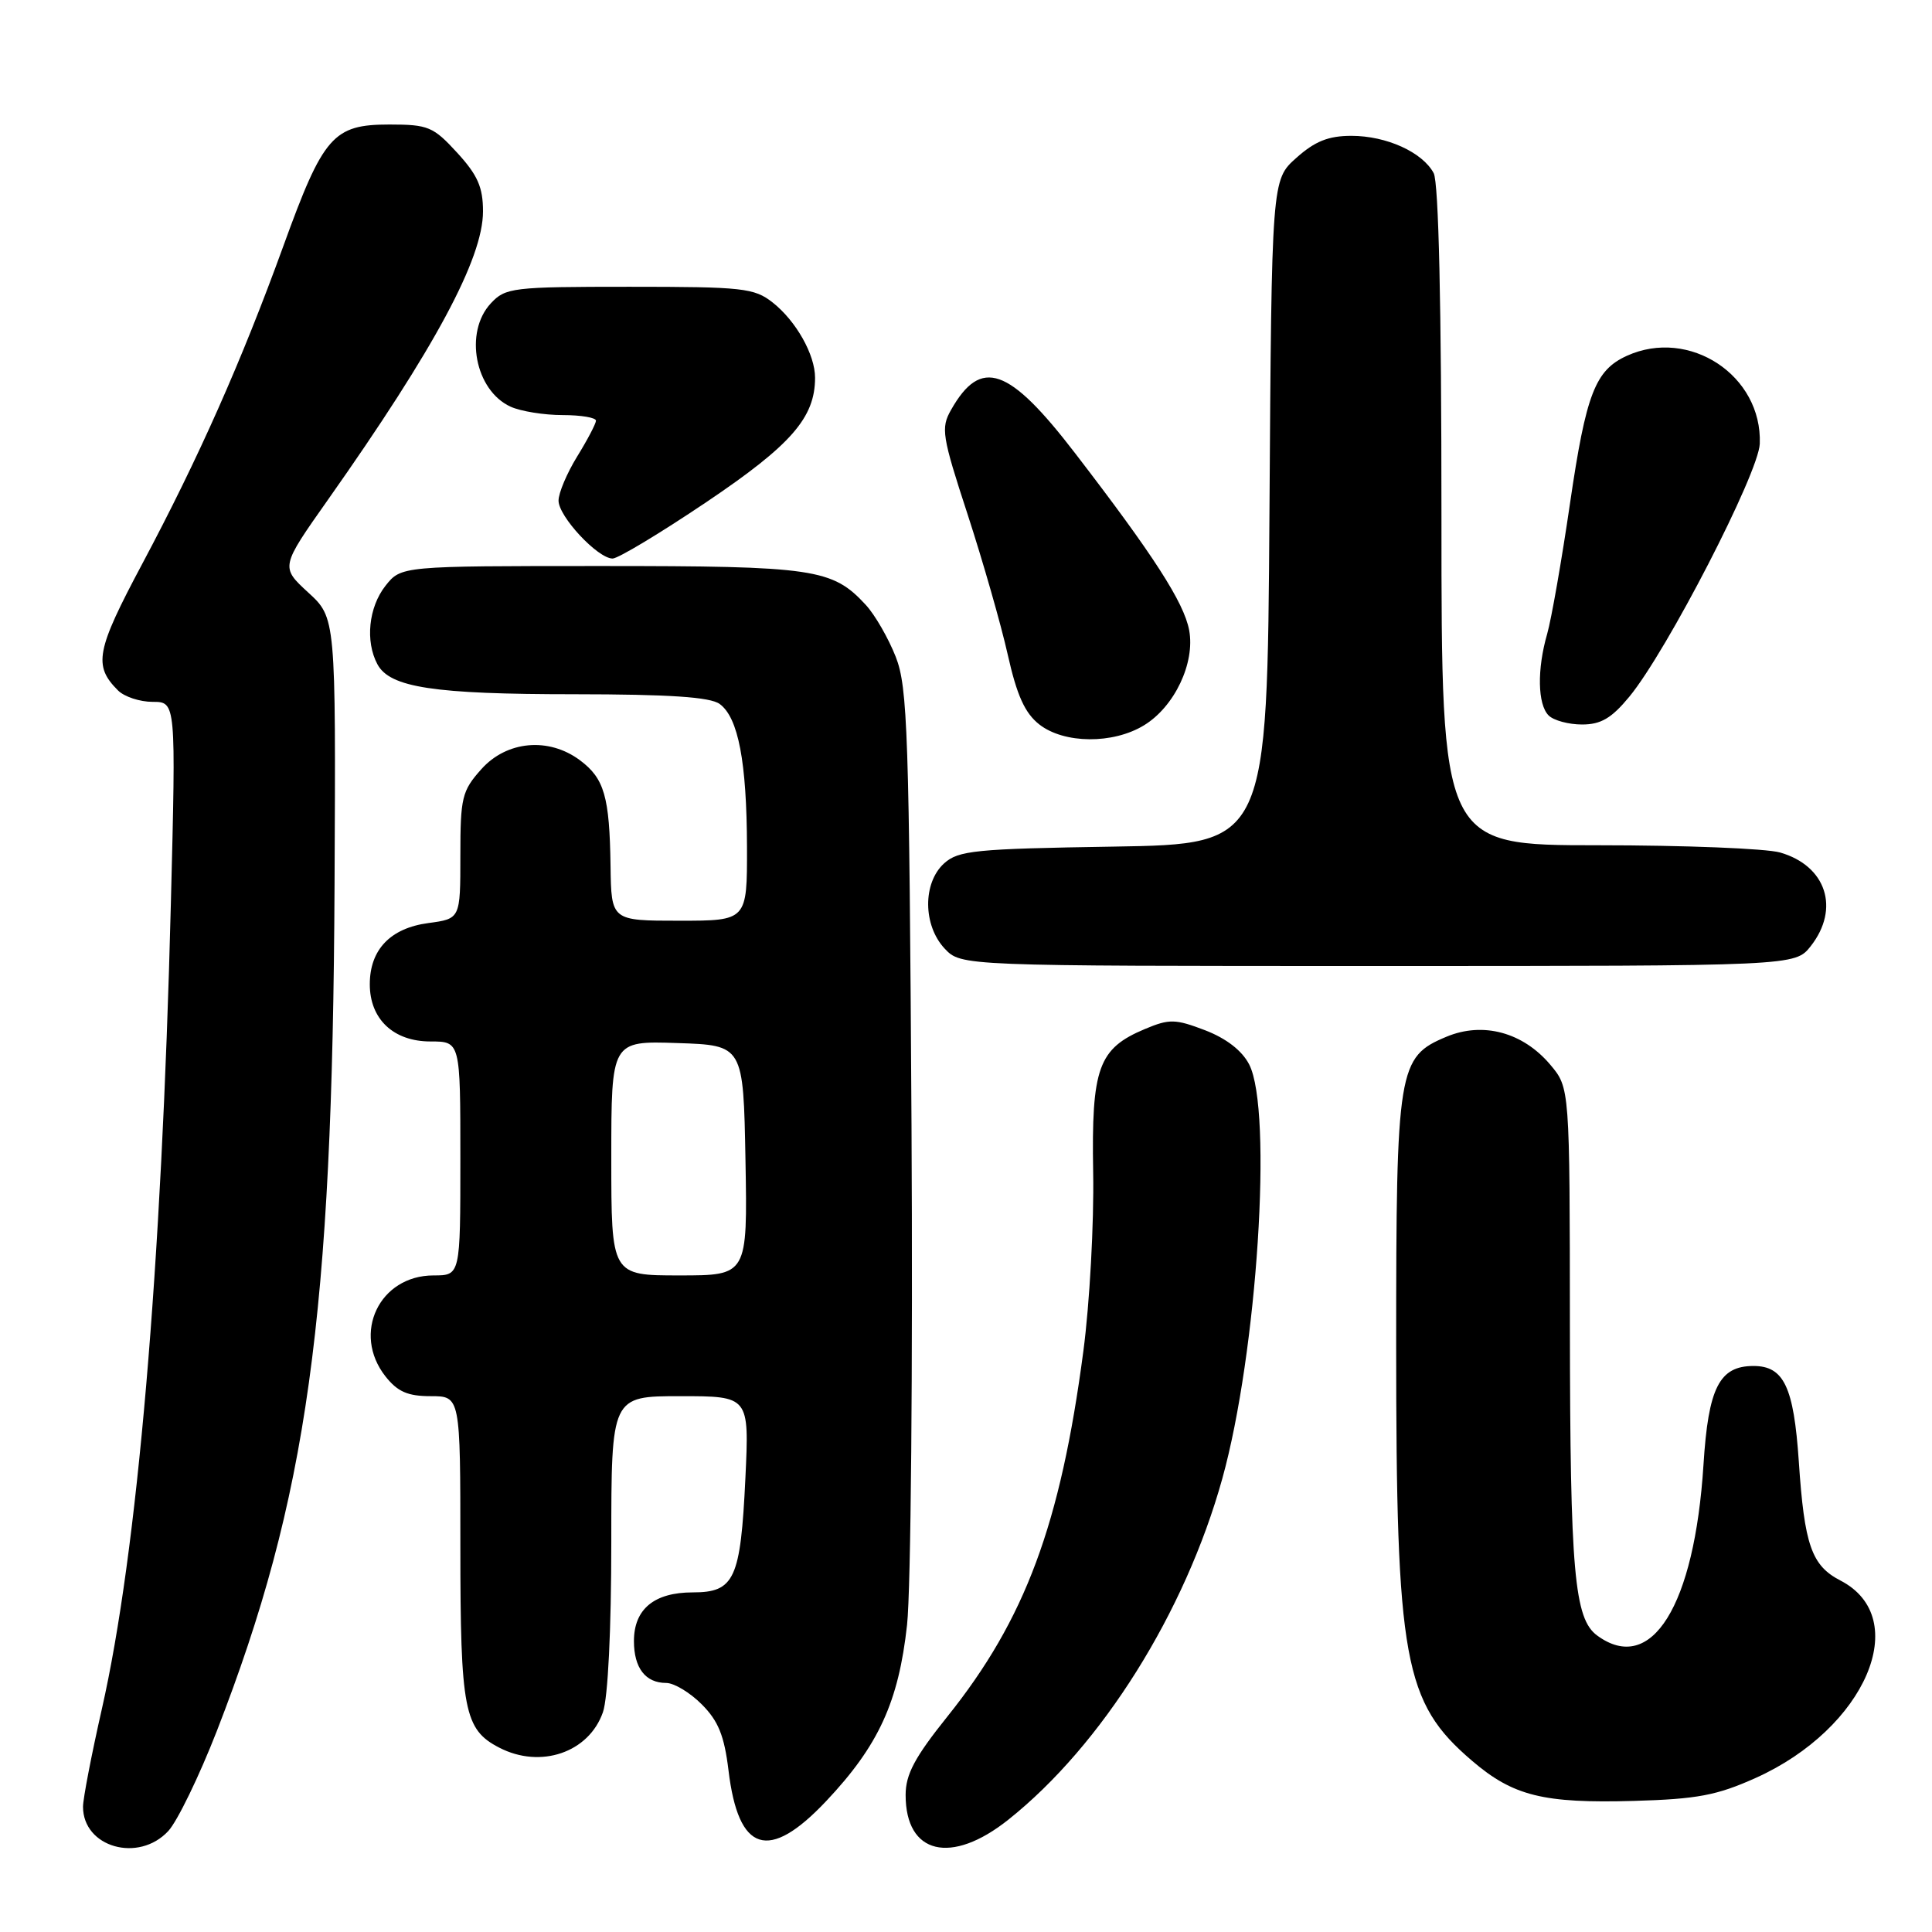 <?xml version="1.0" encoding="UTF-8" standalone="no"?>
<!DOCTYPE svg PUBLIC "-//W3C//DTD SVG 1.1//EN" "http://www.w3.org/Graphics/SVG/1.1/DTD/svg11.dtd" >
<svg xmlns="http://www.w3.org/2000/svg" xmlns:xlink="http://www.w3.org/1999/xlink" version="1.1" viewBox="0 0 256 256">
 <g >
 <path fill="currentColor"
d=" M 22.30 242.62 C 23.51 241.31 26.40 235.34 28.73 229.37 C 40.73 198.50 44.06 174.58 44.33 117.18 C 44.50 81.86 44.50 81.86 40.83 78.50 C 37.17 75.13 37.17 75.13 43.49 66.17 C 57.62 46.13 64.00 34.26 64.00 28.01 C 64.00 24.80 63.29 23.20 60.58 20.24 C 57.41 16.78 56.74 16.50 51.60 16.50 C 44.15 16.50 42.84 17.99 37.55 32.59 C 31.98 47.93 26.33 60.66 18.85 74.71 C 12.72 86.21 12.34 88.20 15.64 91.49 C 16.47 92.32 18.53 93.00 20.23 93.00 C 23.32 93.00 23.32 93.00 22.64 119.75 C 21.42 168.21 18.20 205.75 13.49 226.48 C 12.12 232.52 11.00 238.34 11.00 239.40 C 11.00 244.78 18.36 246.87 22.30 242.62 Z  M 133.62 241.11 C 146.00 231.26 157.03 213.67 161.96 195.93 C 166.59 179.28 168.67 147.14 165.52 141.04 C 164.57 139.20 162.48 137.59 159.67 136.51 C 155.74 135.01 154.95 134.99 151.73 136.34 C 145.53 138.93 144.61 141.49 144.85 155.35 C 144.97 162.03 144.39 172.69 143.55 179.04 C 140.52 202.01 135.85 214.57 125.55 227.43 C 121.20 232.86 120.00 235.11 120.00 237.85 C 120.00 245.71 126.03 247.16 133.62 241.11 Z  M 109.46 238.67 C 116.41 231.31 119.07 225.52 120.19 215.30 C 120.70 210.65 120.96 180.89 120.78 149.17 C 120.47 97.08 120.27 91.07 118.69 87.03 C 117.72 84.57 115.94 81.47 114.72 80.15 C 110.29 75.35 107.93 75.00 79.60 75.00 C 53.15 75.00 53.15 75.00 51.07 77.63 C 48.84 80.47 48.38 84.98 50.01 88.02 C 51.66 91.10 57.49 91.99 76.06 91.99 C 88.72 92.00 94.11 92.36 95.36 93.28 C 97.83 95.08 98.95 100.96 98.98 112.25 C 99.00 122.00 99.00 122.00 90.00 122.00 C 81.00 122.00 81.00 122.00 80.90 114.75 C 80.77 105.56 80.08 103.15 76.85 100.74 C 72.71 97.65 67.15 98.15 63.78 101.92 C 61.21 104.80 61.00 105.66 61.00 113.38 C 61.00 121.74 61.00 121.74 56.76 122.31 C 51.73 122.98 49.00 125.83 49.00 130.42 C 49.00 135.04 52.14 138.00 57.04 138.00 C 61.00 138.00 61.00 138.00 61.00 153.50 C 61.00 169.00 61.00 169.00 57.45 169.00 C 50.27 169.00 46.60 176.68 51.07 182.37 C 52.68 184.41 54.02 185.00 57.07 185.00 C 61.00 185.00 61.00 185.00 61.00 204.95 C 61.00 226.59 61.50 229.17 66.15 231.57 C 71.63 234.41 78.03 232.22 79.89 226.88 C 80.56 224.98 81.00 215.93 81.00 204.35 C 81.00 185.00 81.00 185.00 90.14 185.00 C 99.28 185.00 99.28 185.00 98.77 195.83 C 98.13 209.26 97.33 211.00 91.79 211.00 C 86.68 211.00 84.00 213.22 84.00 217.45 C 84.00 221.02 85.53 223.00 88.28 223.00 C 89.31 223.00 91.43 224.27 92.98 225.83 C 95.18 228.03 95.97 229.98 96.53 234.58 C 97.84 245.48 101.84 246.74 109.46 238.67 Z  M 232.63 235.59 C 247.21 229.04 253.50 214.41 243.87 209.43 C 240.04 207.45 239.09 204.75 238.35 193.63 C 237.68 183.76 236.37 181.00 232.35 181.00 C 227.82 181.00 226.36 183.88 225.72 194.09 C 224.53 212.81 218.82 221.98 211.64 216.72 C 208.60 214.50 208.05 208.30 208.02 175.83 C 208.00 144.15 208.00 144.15 205.43 141.09 C 201.80 136.78 196.50 135.35 191.67 137.37 C 185.24 140.05 185.00 141.51 185.00 178.28 C 185.00 220.08 186.00 225.57 195.05 233.31 C 200.50 237.98 204.51 238.97 216.50 238.63 C 224.88 238.39 227.49 237.90 232.63 235.59 Z  M 239.93 125.37 C 243.84 120.39 241.99 114.72 235.87 112.96 C 234.02 112.43 223.17 112.00 211.76 112.00 C 191.00 112.00 191.00 112.00 191.00 68.43 C 191.00 40.47 190.63 24.18 189.97 22.94 C 188.48 20.16 183.71 18.00 179.07 18.00 C 176.02 18.00 174.23 18.72 171.77 20.92 C 168.50 23.83 168.50 23.83 168.21 67.84 C 167.92 111.85 167.92 111.85 147.56 112.18 C 129.21 112.47 127.00 112.69 125.10 114.40 C 122.25 116.99 122.29 122.61 125.17 125.69 C 127.35 128.00 127.35 128.00 182.60 128.00 C 237.85 128.00 237.85 128.00 239.93 125.37 Z  M 151.58 96.11 C 155.63 93.65 158.38 87.84 157.57 83.50 C 156.87 79.81 152.85 73.57 142.47 60.07 C 133.67 48.61 129.98 47.32 126.02 54.31 C 124.65 56.72 124.81 57.75 128.23 68.21 C 130.25 74.42 132.64 82.76 133.53 86.74 C 134.74 92.14 135.80 94.49 137.71 95.99 C 140.99 98.56 147.47 98.62 151.58 96.11 Z  M 215.90 92.31 C 220.88 86.27 233.03 62.70 233.18 58.80 C 233.52 49.76 223.85 43.38 215.56 47.15 C 211.37 49.06 210.16 52.19 208.04 66.66 C 206.93 74.27 205.56 82.07 205.01 83.99 C 203.65 88.69 203.74 93.34 205.20 94.80 C 205.86 95.46 207.85 96.00 209.63 96.00 C 212.13 96.00 213.54 95.17 215.90 92.31 Z  M 93.63 66.51 C 104.85 58.95 108.00 55.34 108.00 50.05 C 108.00 46.99 105.48 42.53 102.39 40.09 C 99.94 38.16 98.45 38.00 83.40 38.00 C 67.90 38.00 66.98 38.11 65.04 40.19 C 61.47 44.02 62.94 51.74 67.66 53.89 C 69.00 54.50 72.10 55.00 74.55 55.00 C 77.00 55.00 78.99 55.34 78.97 55.75 C 78.95 56.16 77.83 58.30 76.47 60.50 C 75.12 62.70 74.01 65.32 74.01 66.33 C 74.00 68.43 79.20 74.00 81.17 74.01 C 81.90 74.01 87.51 70.63 93.63 66.51 Z  M 81.00 153.46 C 81.00 137.92 81.00 137.92 89.75 138.21 C 98.50 138.50 98.50 138.50 98.78 153.75 C 99.05 169.00 99.05 169.00 90.03 169.00 C 81.00 169.00 81.00 169.00 81.00 153.46 Z "/>
</g>
</svg>